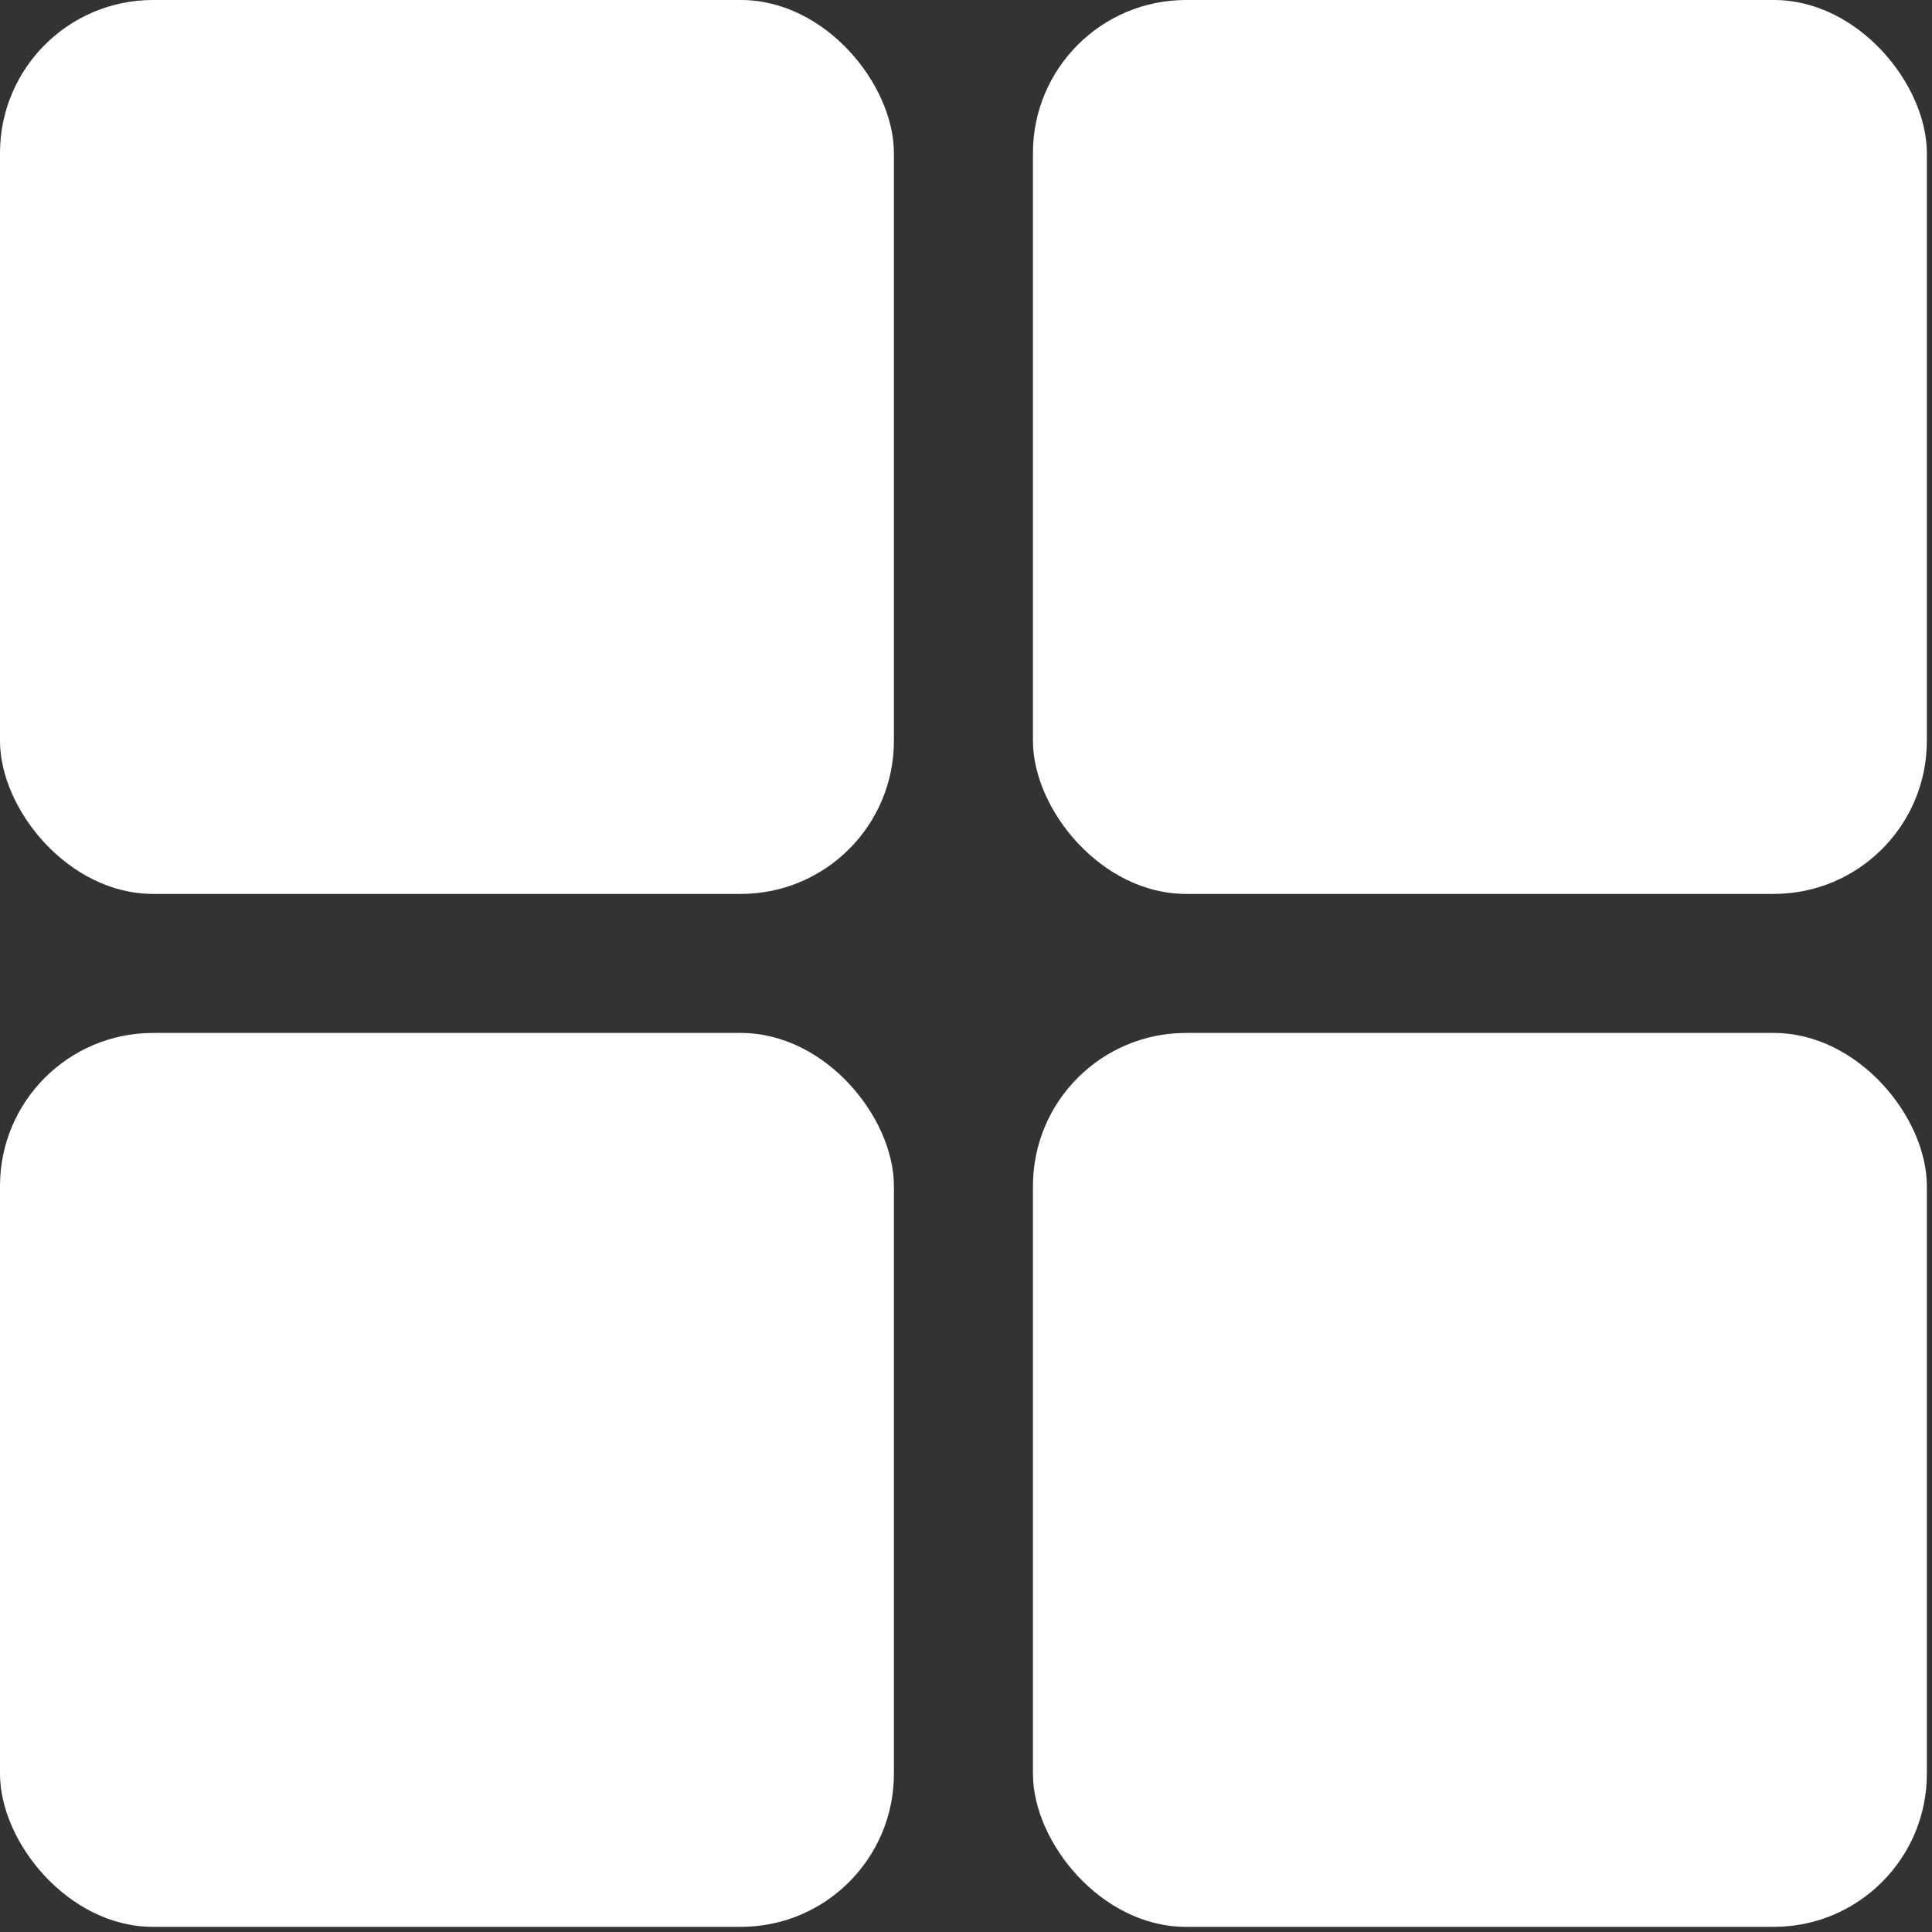 <?xml version="1.0" encoding="UTF-8" standalone="no"?>
<svg width="18" height="18" viewBox="0 0 101 101" version="1.1" xmlns="http://www.w3.org/2000/svg" xmlns:xlink="http://www.w3.org/1999/xlink" xmlns:sketch="http://www.bohemiancoding.com/sketch/ns">
    <rect x="0" y="0" width="101" height="101" fill="#333333" stroke="none"/>
    <!-- Generator: Sketch 3.0.1 (7597) - http://www.bohemiancoding.com/sketch -->
    <title>Group</title>
    <description>Created with Sketch.</description>
    <defs></defs>
    <g id="Page-1" stroke="none" stroke-width="1" fill="none" fill-rule="evenodd" sketch:type="MSPage">
        <g id="Group" sketch:type="MSLayerGroup" fill="#FFFFFF">
            <rect id="Rectangle-11" sketch:type="MSShapeGroup" x="0" y="0" width="46.731" height="46.731" rx="8"></rect>
            <rect id="Rectangle-13" sketch:type="MSShapeGroup" x="54" y="0" width="46.731" height="46.731" rx="8"></rect>
            <rect id="Rectangle-15" sketch:type="MSShapeGroup" x="0" y="54" width="46.731" height="46.731" rx="8"></rect>
            <rect id="Rectangle-14" sketch:type="MSShapeGroup" x="54" y="54" width="46.731" height="46.731" rx="8"></rect>
        </g>
    </g>
</svg>
